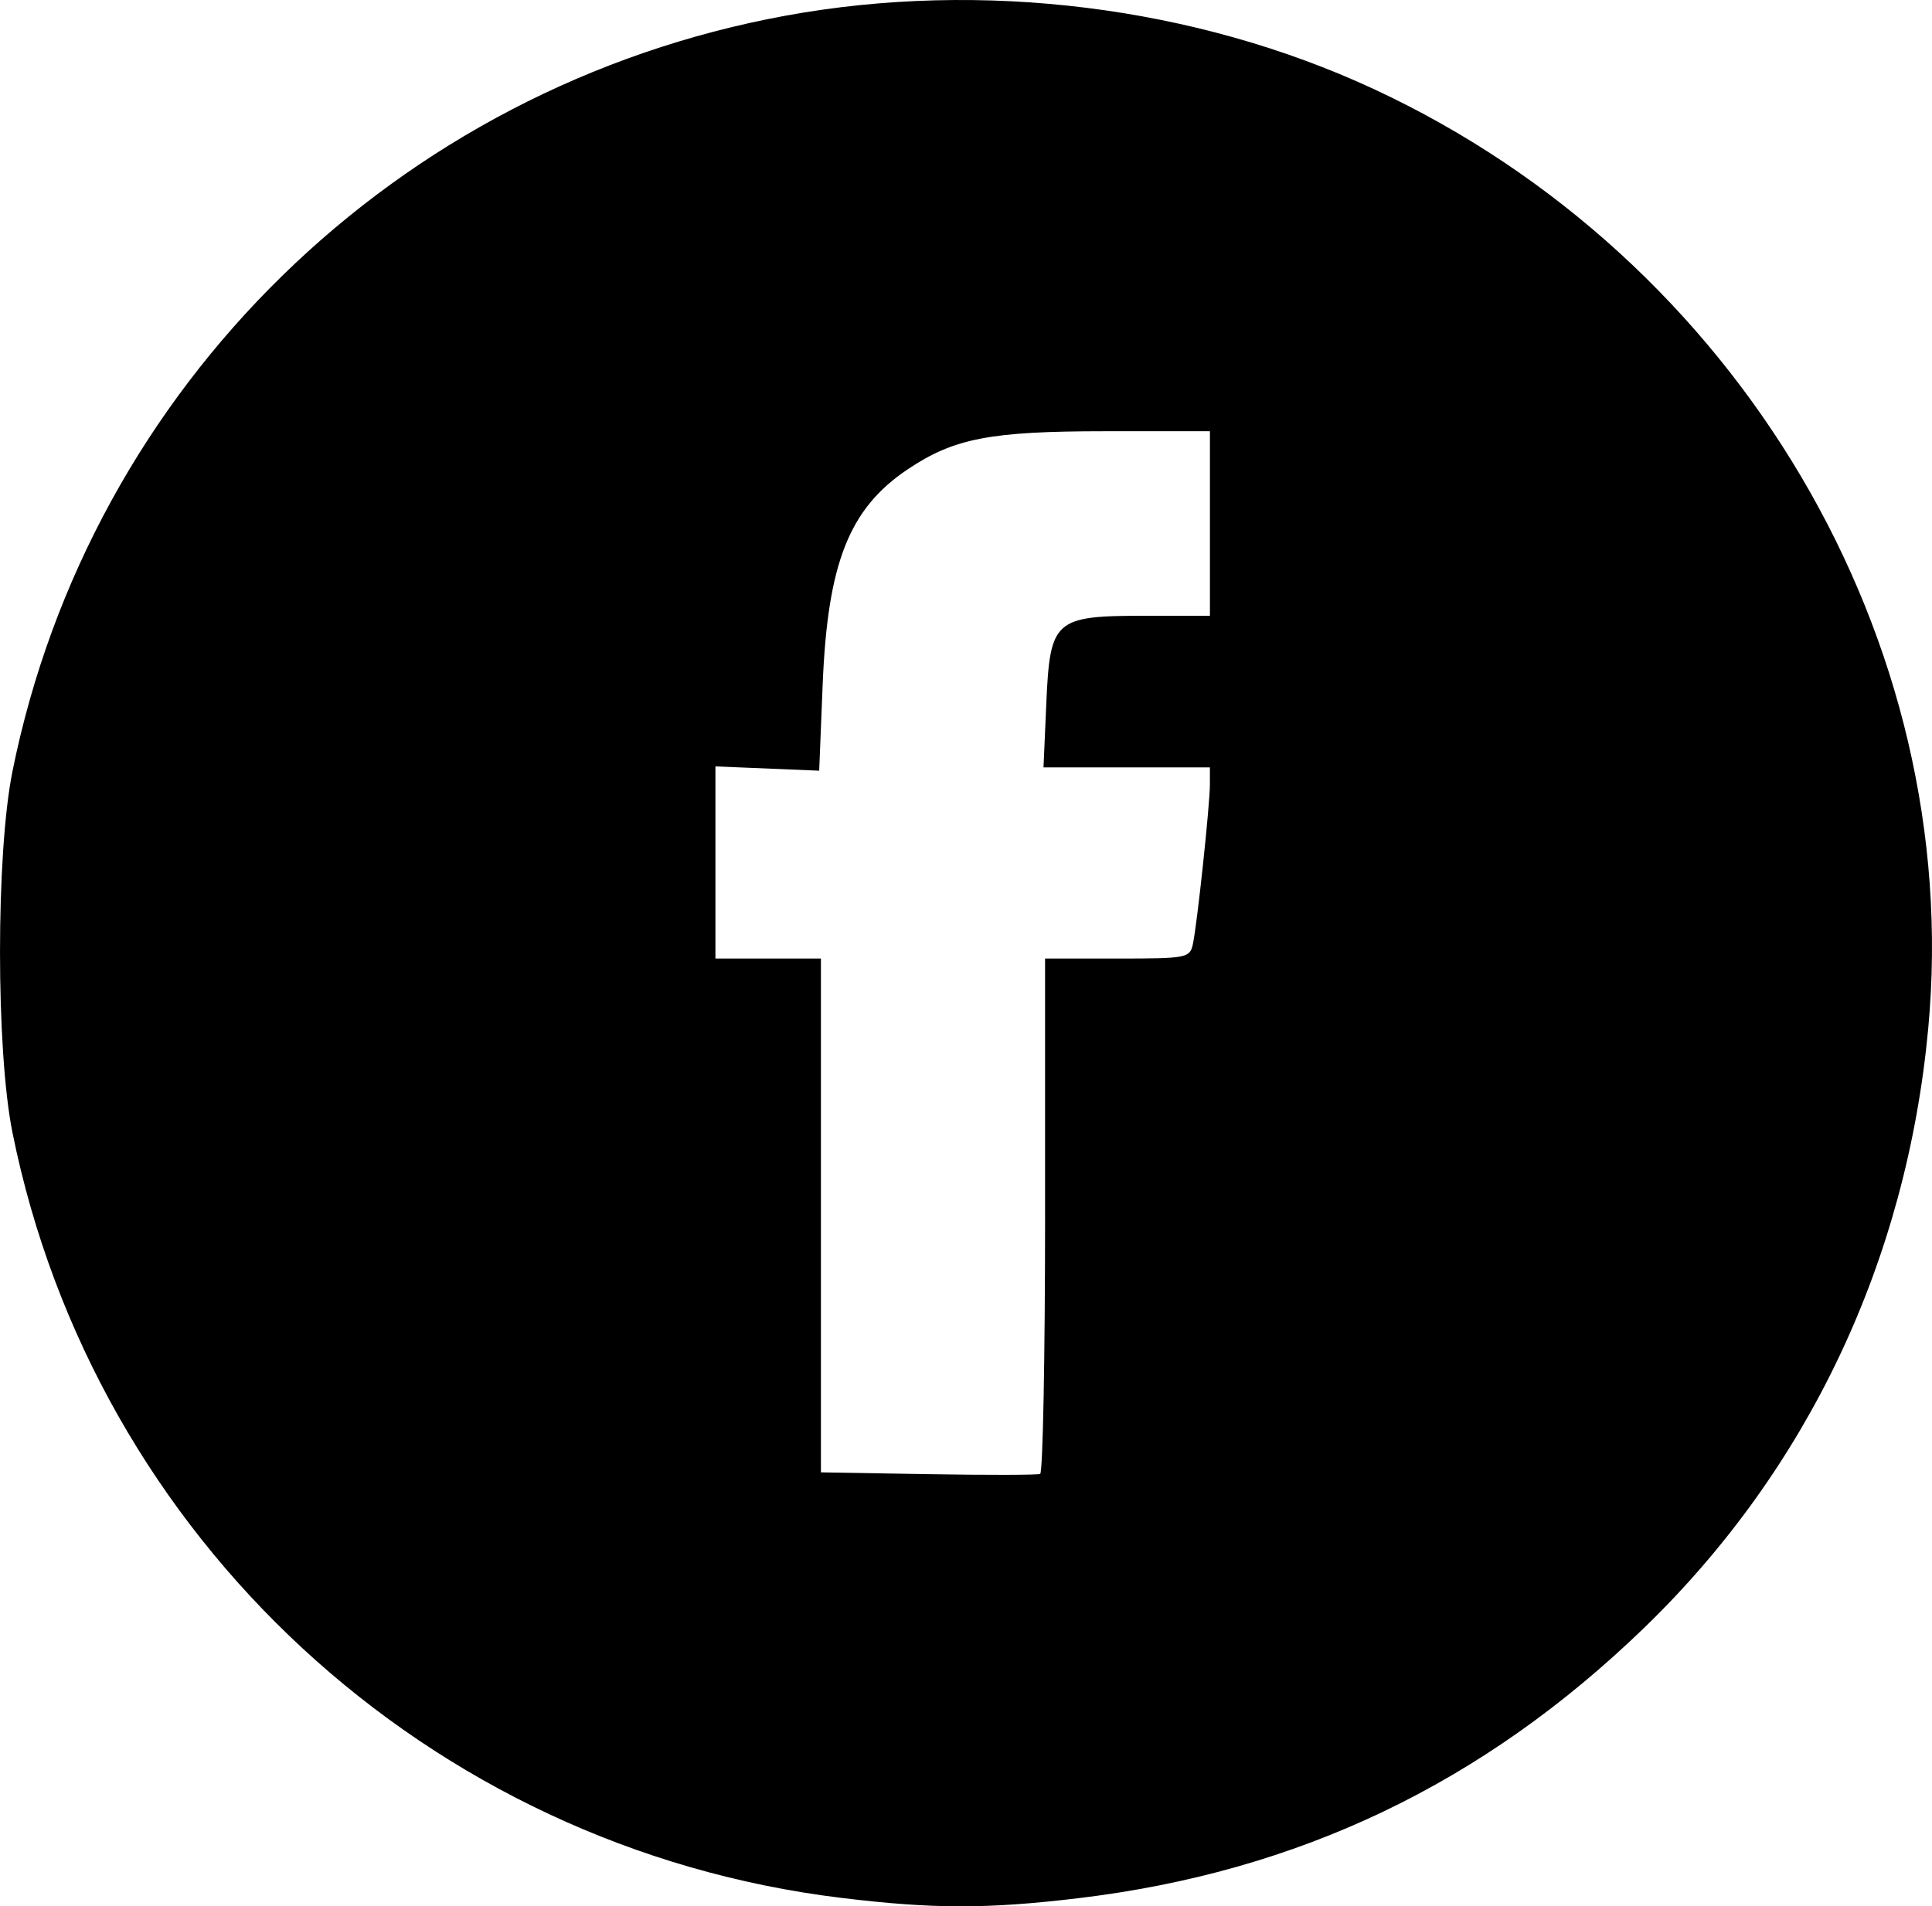 <?xml version="1.0" encoding="UTF-8" standalone="no"?>
<!-- Created with Inkscape (http://www.inkscape.org/) -->

<svg
   xmlns:dc="http://purl.org/dc/elements/1.1/"
   xmlns:cc="http://creativecommons.org/ns#"
   xmlns:rdf="http://www.w3.org/1999/02/22-rdf-syntax-ns#"
   xmlns:svg="http://www.w3.org/2000/svg"
   xmlns="http://www.w3.org/2000/svg"
   xmlns:sodipodi="http://sodipodi.sourceforge.net/DTD/sodipodi-0.dtd"
   xmlns:inkscape="http://www.inkscape.org/namespaces/inkscape"
   version="1.1"
   id="svg81"
   width="93.769"
   height="92.547"
   viewBox="0 0 93.769 92.547"
   sodipodi:docname="soc-icon-2.svg"
   inkscape:version="0.92.4 (unknown)">
  <path

     d="M 40.802,92.134 C 20.8,89.684 4.58,74.693 0.605,54.983 c -0.806,-3.997 -0.806,-13.539 0,-17.536 C 4.375,18.751 19.24,4.219 38.131,0.761 47.669,-0.985 58.015,0.304 66.66,4.316 84.377,12.538 95.337,31.105 93.586,49.93 92.534,61.228 87.741,71.343 79.795,79.03 71.973,86.597 63.019,90.875 52.322,92.154 c -4.428,0.53 -7.064,0.525 -11.52,-0.021 z m 9.92,-33.138 V 46.535 h 3.514 c 3.386,0 3.519,-0.026 3.664,-0.72 0.213,-1.023 0.822,-6.749 0.822,-7.735 v -0.825 h -4.038 -4.038 l 0.135,-3.082 c 0.179,-4.095 0.384,-4.278 4.777,-4.278 h 3.165 v -4.48 -4.48 h -5.062 c -5.599,0 -7.357,0.339 -9.613,1.854 -2.841,1.908 -3.883,4.555 -4.121,10.466 l -0.168,4.16 -2.518,-0.104 -2.518,-0.104 v 4.664 4.664 h 2.56 2.56 v 12.472 12.472 l 5.2,0.088 c 2.86,0.048 5.308,0.043 5.44,-0.011 0.132,-0.054 0.24,-5.706 0.24,-12.56 z"
     id="path145"
     inkscape:connector-curvature="0" />
</svg>
